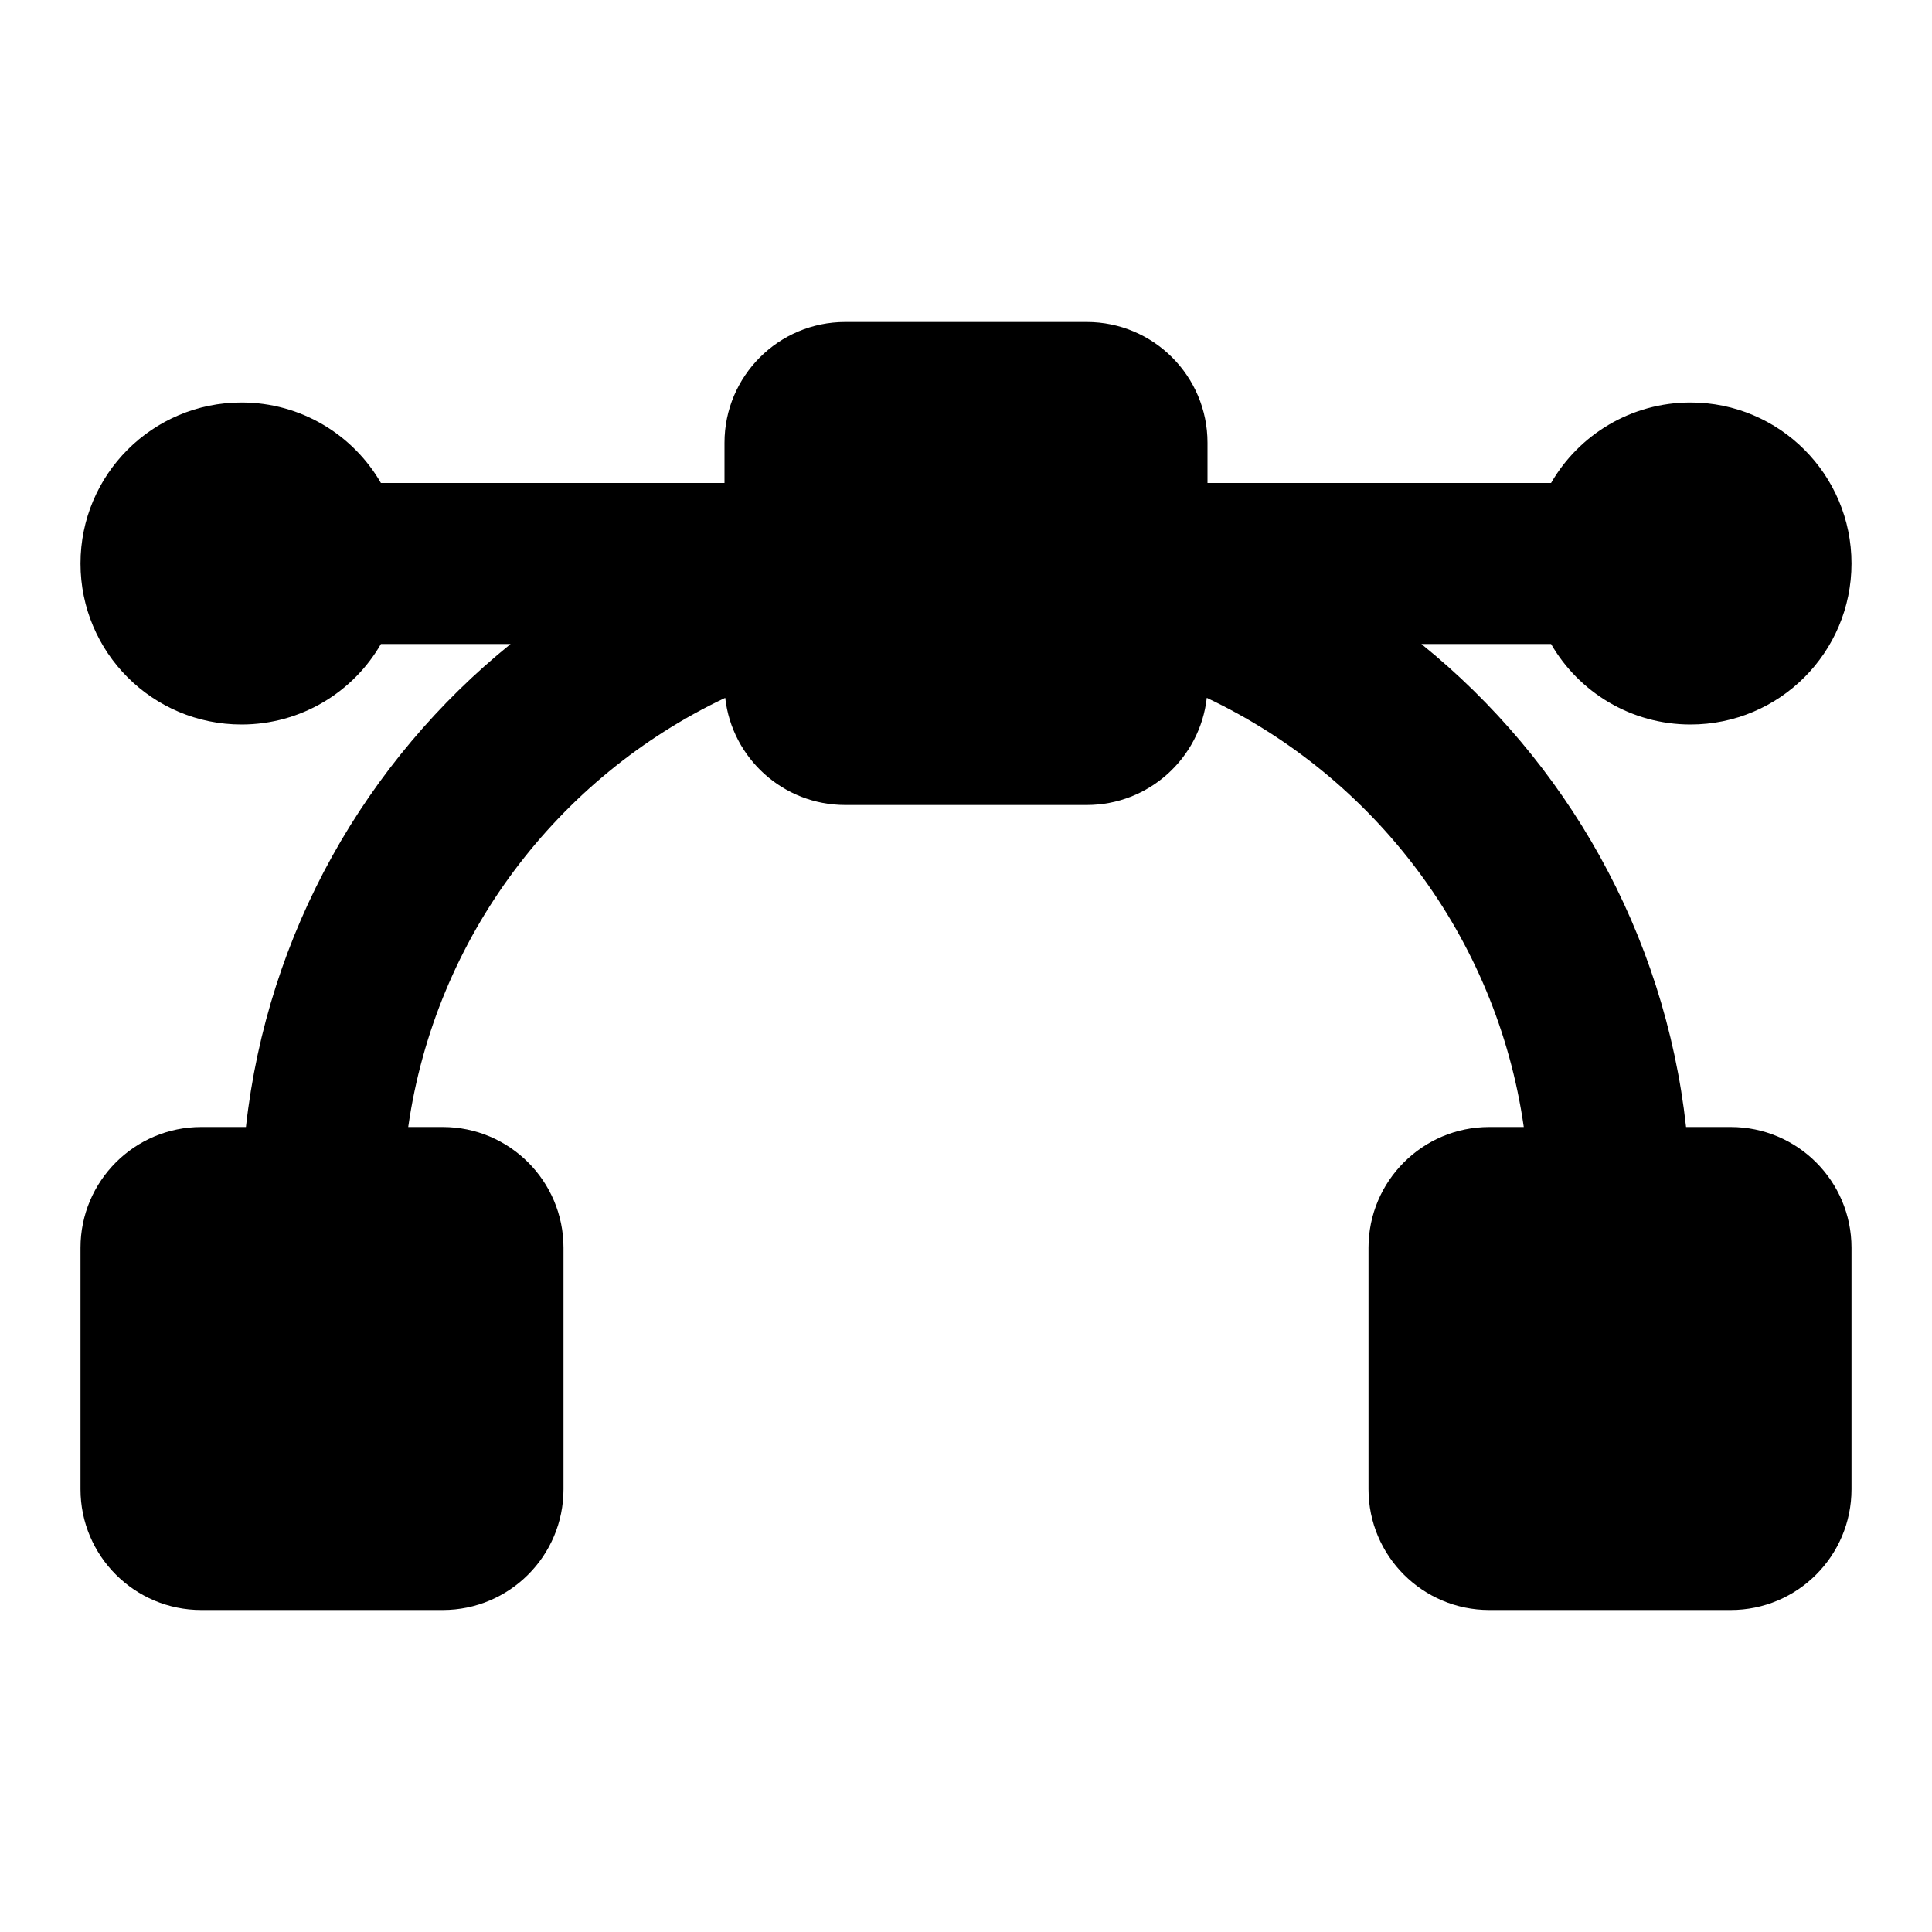 <svg width="24" height="24" viewBox="0 0 24 24" fill="none" xmlns="http://www.w3.org/2000/svg">
<path d="M10.5 4C9.672 4 9 4.672 9 5.5V6H4.732C4.387 5.402 3.74 5 3 5C1.895 5 1 5.895 1 7C1 8.105 1.895 9 3 9C3.74 9 4.387 8.598 4.732 8H6.343C4.548 9.452 3.322 11.582 3.055 14H2.5C1.672 14 1 14.672 1 15.5V18.5C1 19.328 1.672 20 2.5 20H5.5C6.328 20 7 19.328 7 18.5V15.5C7 14.672 6.328 14 5.5 14H5.071C5.409 11.637 6.927 9.654 9.009 8.669C9.093 9.418 9.729 10 10.5 10H13.5C14.271 10 14.907 9.418 14.991 8.669C17.073 9.654 18.591 11.637 18.929 14H18.5C17.672 14 17 14.672 17 15.5V18.5C17 19.328 17.672 20 18.5 20H21.5C22.328 20 23 19.328 23 18.5V15.5C23 14.672 22.328 14 21.5 14H20.945C20.678 11.582 19.452 9.452 17.657 8H19.268C19.613 8.598 20.26 9 21 9C22.105 9 23 8.105 23 7C23 5.895 22.105 5 21 5C20.26 5 19.613 5.402 19.268 6H15V5.5C15 4.672 14.328 4 13.5 4H10.5Z" fill="black"/>
</svg>
